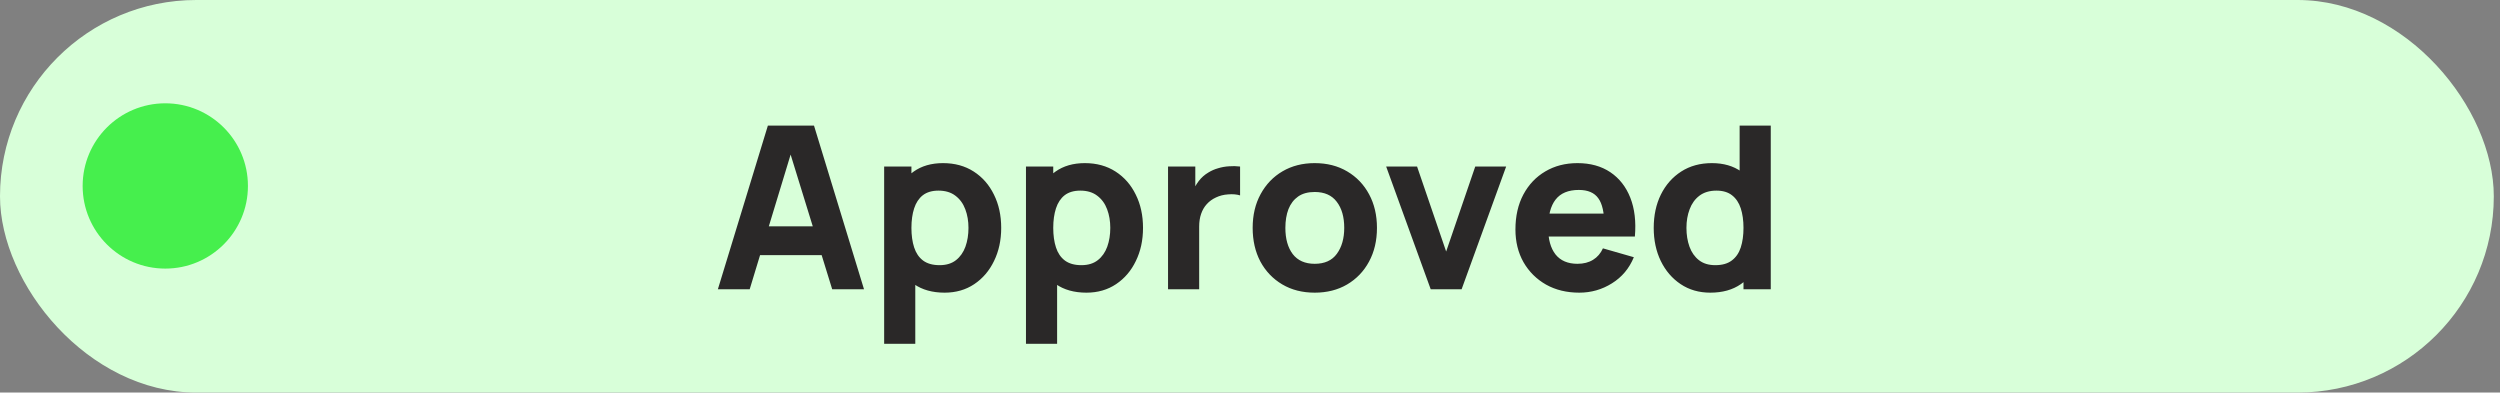 <svg width="121" height="19" viewBox="0 0 121 19" fill="none" xmlns="http://www.w3.org/2000/svg">
<rect x="0" y="0" width="121" height="19" fill="#808080" stroke="none"/>
<rect width="120.7" height="19" rx="9.5" fill="#D8FFD9"/>
<path d="M34.745 14L37.165 6.08H39.398L41.818 14H40.278L38.122 7.015H38.408L36.285 14H34.745ZM36.197 12.35V10.953H40.377V12.35H36.197ZM45.719 14.165C45.129 14.165 44.636 14.027 44.24 13.752C43.844 13.477 43.545 13.104 43.343 12.63C43.145 12.158 43.046 11.624 43.046 11.03C43.046 10.436 43.145 9.902 43.343 9.43C43.541 8.957 43.833 8.582 44.218 8.307C44.603 8.033 45.078 7.895 45.642 7.895C46.211 7.895 46.706 8.031 47.127 8.302C47.549 8.573 47.875 8.945 48.106 9.418C48.341 9.888 48.458 10.425 48.458 11.03C48.458 11.624 48.343 12.158 48.112 12.63C47.884 13.104 47.565 13.477 47.155 13.752C46.744 14.027 46.266 14.165 45.719 14.165ZM42.793 16.64V8.06H44.113V12.13H44.3V16.64H42.793ZM45.477 12.834C45.8 12.834 46.064 12.753 46.269 12.592C46.474 12.431 46.627 12.214 46.726 11.943C46.825 11.668 46.874 11.364 46.874 11.03C46.874 10.7 46.823 10.399 46.72 10.128C46.617 9.853 46.458 9.635 46.242 9.473C46.029 9.309 45.756 9.226 45.422 9.226C45.111 9.226 44.858 9.301 44.663 9.451C44.472 9.602 44.333 9.813 44.245 10.084C44.157 10.355 44.113 10.671 44.113 11.03C44.113 11.389 44.157 11.705 44.245 11.976C44.333 12.247 44.476 12.458 44.674 12.608C44.876 12.759 45.144 12.834 45.477 12.834ZM52.583 14.165C51.993 14.165 51.5 14.027 51.104 13.752C50.708 13.477 50.409 13.104 50.207 12.63C50.009 12.158 49.91 11.624 49.91 11.03C49.91 10.436 50.009 9.902 50.207 9.43C50.405 8.957 50.697 8.582 51.082 8.307C51.467 8.033 51.942 7.895 52.506 7.895C53.075 7.895 53.57 8.031 53.991 8.302C54.413 8.573 54.739 8.945 54.97 9.418C55.205 9.888 55.322 10.425 55.322 11.03C55.322 11.624 55.207 12.158 54.976 12.63C54.749 13.104 54.43 13.477 54.019 13.752C53.608 14.027 53.13 14.165 52.583 14.165ZM49.657 16.64V8.06H50.977V12.13H51.164V16.64H49.657ZM52.341 12.834C52.664 12.834 52.928 12.753 53.133 12.592C53.339 12.431 53.491 12.214 53.59 11.943C53.689 11.668 53.738 11.364 53.738 11.03C53.738 10.7 53.687 10.399 53.584 10.128C53.482 9.853 53.322 9.635 53.106 9.473C52.893 9.309 52.62 9.226 52.286 9.226C51.975 9.226 51.722 9.301 51.527 9.451C51.337 9.602 51.197 9.813 51.109 10.084C51.021 10.355 50.977 10.671 50.977 11.03C50.977 11.389 51.021 11.705 51.109 11.976C51.197 12.247 51.34 12.458 51.538 12.608C51.74 12.759 52.008 12.834 52.341 12.834ZM56.533 14V8.06H57.853V9.512L57.71 9.325C57.787 9.12 57.889 8.933 58.018 8.764C58.146 8.595 58.304 8.456 58.491 8.346C58.634 8.258 58.789 8.19 58.958 8.143C59.127 8.091 59.301 8.06 59.481 8.049C59.66 8.034 59.84 8.038 60.02 8.06V9.457C59.855 9.406 59.662 9.389 59.442 9.408C59.226 9.422 59.03 9.472 58.854 9.556C58.678 9.637 58.529 9.745 58.408 9.88C58.287 10.012 58.196 10.17 58.133 10.354C58.071 10.533 58.04 10.737 58.04 10.964V14H56.533ZM63.632 14.165C63.034 14.165 62.51 14.031 62.059 13.764C61.608 13.496 61.255 13.127 61.002 12.658C60.753 12.185 60.629 11.642 60.629 11.03C60.629 10.41 60.757 9.866 61.014 9.396C61.27 8.924 61.624 8.555 62.075 8.291C62.526 8.027 63.045 7.895 63.632 7.895C64.229 7.895 64.754 8.029 65.204 8.296C65.659 8.564 66.013 8.934 66.266 9.408C66.519 9.877 66.645 10.418 66.645 11.03C66.645 11.646 66.517 12.191 66.26 12.664C66.007 13.133 65.654 13.501 65.199 13.769C64.748 14.033 64.225 14.165 63.632 14.165ZM63.632 12.768C64.112 12.768 64.469 12.607 64.704 12.284C64.942 11.958 65.061 11.54 65.061 11.03C65.061 10.502 64.941 10.08 64.698 9.765C64.46 9.45 64.105 9.292 63.632 9.292C63.305 9.292 63.038 9.365 62.828 9.512C62.62 9.659 62.464 9.862 62.361 10.123C62.262 10.383 62.212 10.685 62.212 11.03C62.212 11.562 62.332 11.985 62.57 12.3C62.812 12.612 63.166 12.768 63.632 12.768ZM69.246 14L67.09 8.06H68.586L69.994 12.174L71.402 8.06H72.898L70.742 14H69.246ZM76.438 14.165C75.83 14.165 75.292 14.035 74.827 13.774C74.365 13.511 74.002 13.149 73.738 12.691C73.477 12.229 73.347 11.701 73.347 11.107C73.347 10.458 73.476 9.893 73.732 9.413C73.989 8.933 74.343 8.56 74.794 8.296C75.245 8.029 75.764 7.895 76.35 7.895C76.974 7.895 77.503 8.042 77.94 8.335C78.376 8.628 78.699 9.041 78.908 9.572C79.117 10.104 79.19 10.729 79.128 11.448H77.648V10.898C77.648 10.293 77.551 9.858 77.357 9.595C77.166 9.327 76.853 9.193 76.416 9.193C75.907 9.193 75.531 9.349 75.289 9.661C75.05 9.969 74.931 10.425 74.931 11.03C74.931 11.584 75.05 12.013 75.289 12.317C75.531 12.618 75.885 12.768 76.35 12.768C76.644 12.768 76.895 12.704 77.104 12.575C77.313 12.447 77.472 12.262 77.582 12.02L79.078 12.449C78.855 12.992 78.501 13.413 78.017 13.714C77.536 14.015 77.01 14.165 76.438 14.165ZM74.469 11.448V10.337H78.407V11.448H74.469ZM82.779 14.165C82.232 14.165 81.754 14.027 81.343 13.752C80.932 13.477 80.612 13.104 80.381 12.63C80.153 12.158 80.04 11.624 80.04 11.03C80.04 10.425 80.155 9.888 80.386 9.418C80.621 8.945 80.949 8.573 81.371 8.302C81.792 8.031 82.287 7.895 82.856 7.895C83.42 7.895 83.895 8.033 84.28 8.307C84.665 8.582 84.957 8.957 85.155 9.43C85.353 9.902 85.452 10.436 85.452 11.03C85.452 11.624 85.351 12.158 85.149 12.63C84.951 13.104 84.654 13.477 84.258 13.752C83.862 14.027 83.369 14.165 82.779 14.165ZM83.021 12.834C83.354 12.834 83.62 12.759 83.818 12.608C84.02 12.458 84.165 12.247 84.253 11.976C84.341 11.705 84.385 11.389 84.385 11.03C84.385 10.671 84.341 10.355 84.253 10.084C84.165 9.813 84.023 9.602 83.829 9.451C83.638 9.301 83.387 9.226 83.076 9.226C82.742 9.226 82.467 9.309 82.251 9.473C82.038 9.635 81.88 9.853 81.778 10.128C81.675 10.399 81.624 10.7 81.624 11.03C81.624 11.364 81.673 11.668 81.772 11.943C81.871 12.214 82.023 12.431 82.229 12.592C82.434 12.753 82.698 12.834 83.021 12.834ZM84.385 14V9.93H84.198V6.08H85.705V14H84.385Z" fill="#2A2828"/>
<circle cx="8" cy="9" r="4" fill="#46EF4D"/>
</svg>
